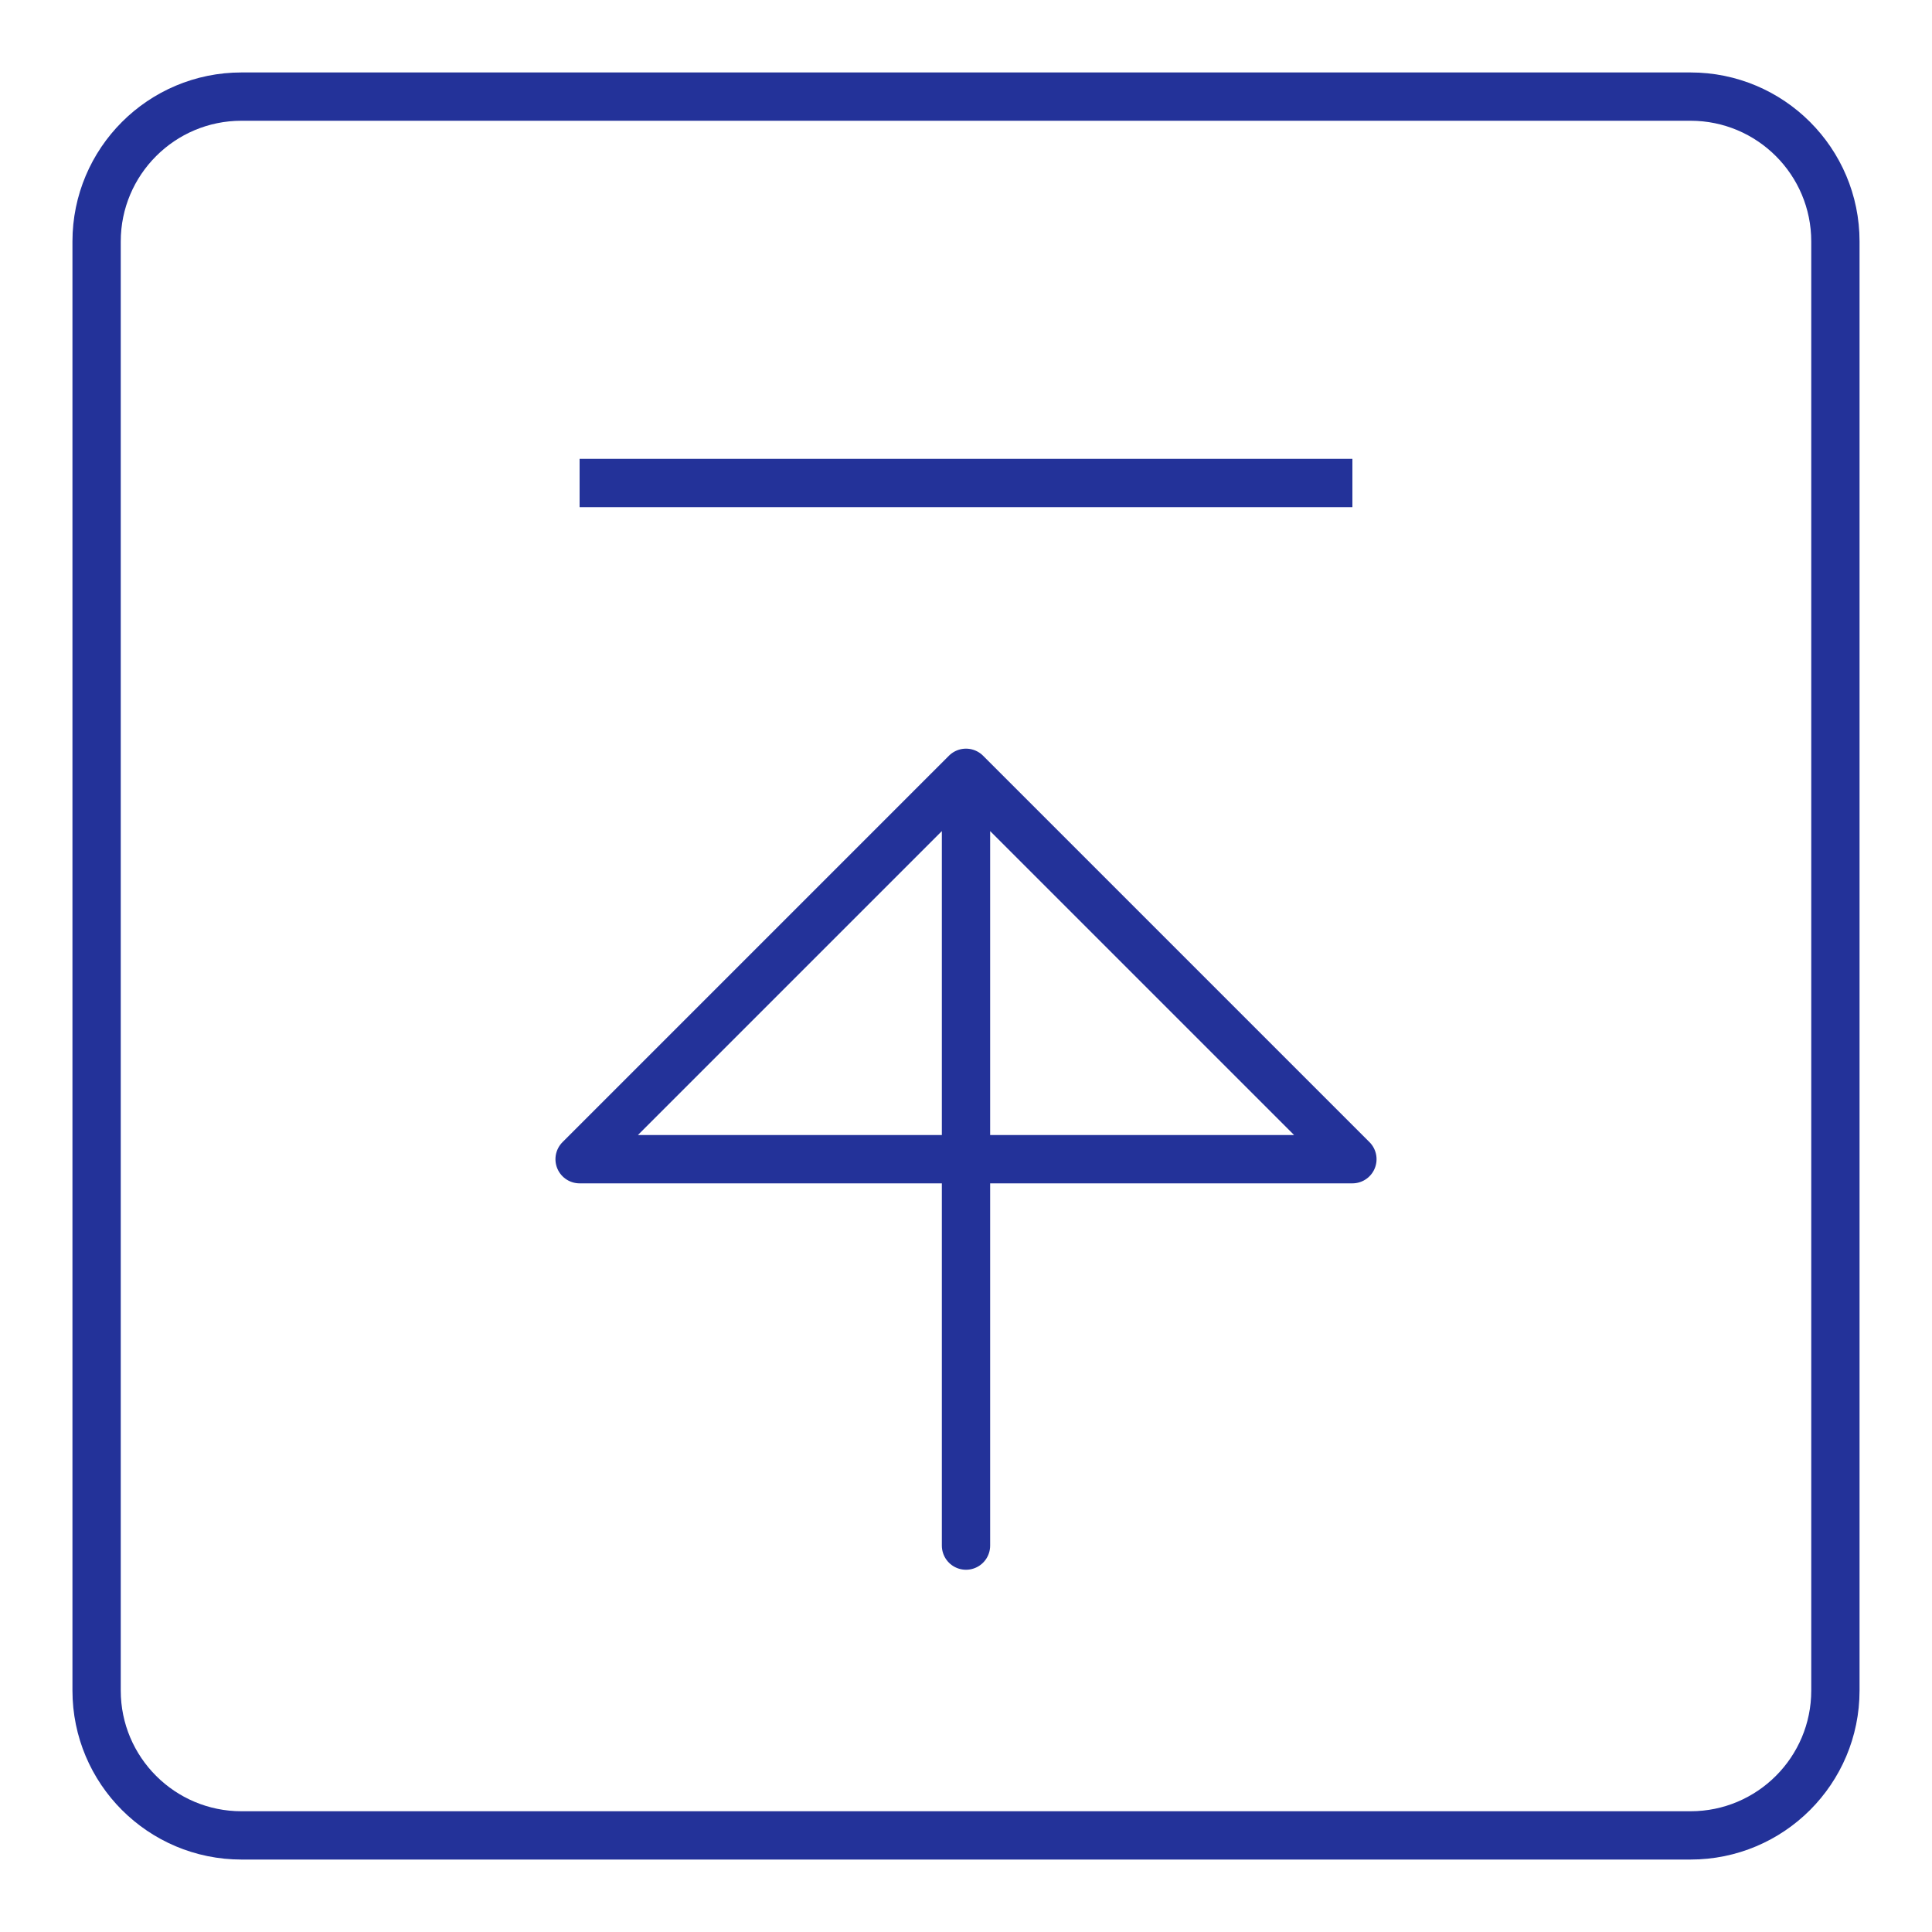 <svg width="40" height="40" viewBox="0 0 40 40" fill="none" xmlns="http://www.w3.org/2000/svg">
<path d="M35 2H5C3.343 2 2 3.343 2 5V35C2 36.657 3.343 38 5 38H35C36.657 38 38 36.657 38 35V5C38 3.343 36.657 2 35 2Z" stroke="#233299" strokeWidth="3" stroke-linejoin="round"/>
<path d="M12 10H28M28 24L20 16L12 24H28ZM20 32V16.5V32Z" stroke="#233299" strokeWidth="3" strokeLinecap="round" stroke-linejoin="round"/>
</svg>